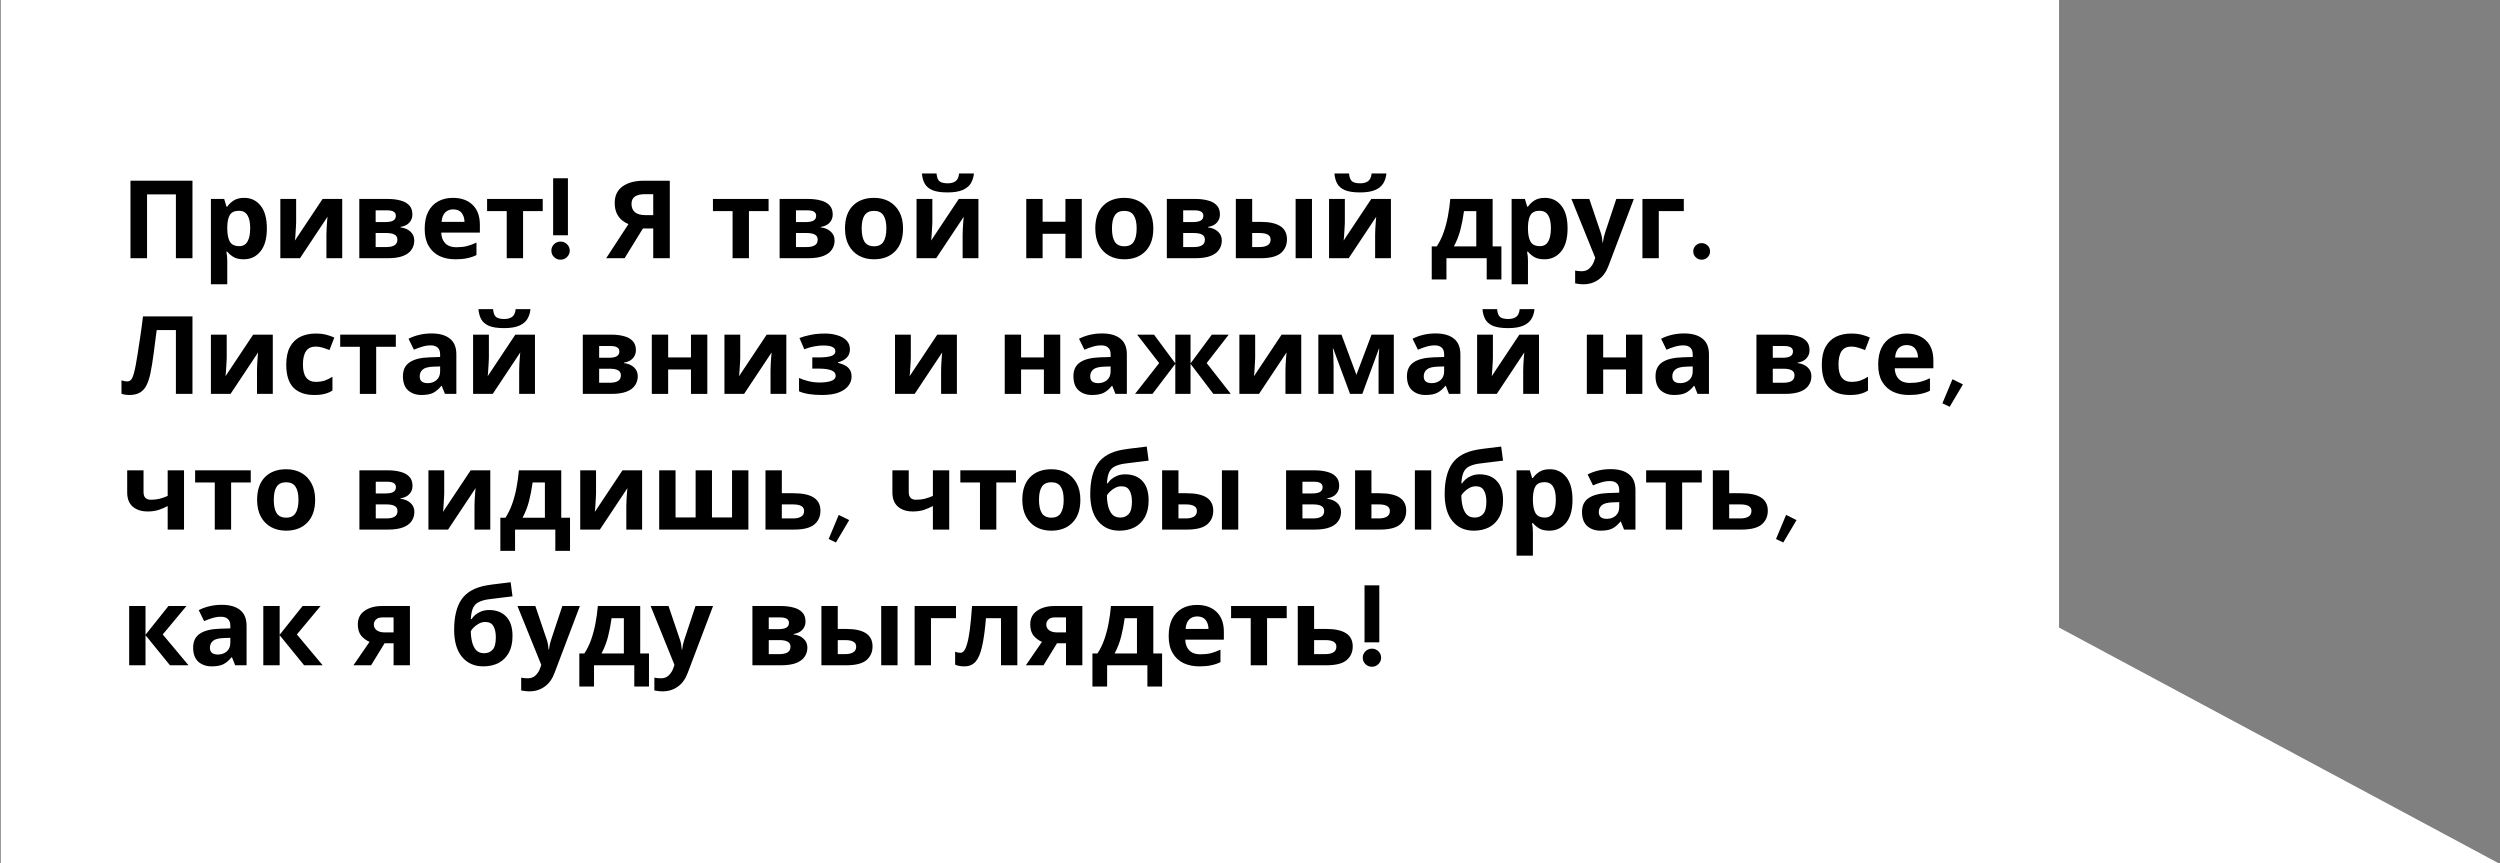 <svg width="391" height="135" viewBox="0 0 391 135" fill="none" xmlns="http://www.w3.org/2000/svg">
<rect x="0" y="0" width="391" height="135" fill="#808080" stroke="none"/>
<path fill-rule="evenodd" clip-rule="evenodd" d="M322.035 0H0.125V135H321.148H322.035H390.767L322.035 98.152V0Z" fill="white"/>
<path d="M20.407 40.385V28.262H30.102V40.385H27.511V30.402H22.998V40.385H20.407Z" fill="black"/>
<path d="M38.203 30.945C39.256 30.945 40.108 31.352 40.76 32.167C41.412 32.971 41.738 34.159 41.738 35.733C41.738 37.306 41.401 38.506 40.726 39.332C40.051 40.147 39.187 40.554 38.135 40.554C37.46 40.554 36.922 40.435 36.522 40.198C36.121 39.949 35.795 39.671 35.544 39.366H35.406C35.498 39.841 35.544 40.294 35.544 40.724V44.459H32.987V31.115H35.063L35.423 32.32H35.544C35.795 31.947 36.133 31.624 36.556 31.352C36.979 31.081 37.528 30.945 38.203 30.945ZM37.38 32.965C36.716 32.965 36.247 33.169 35.972 33.577C35.709 33.984 35.566 34.606 35.544 35.444V35.716C35.544 36.61 35.675 37.3 35.938 37.787C36.213 38.262 36.705 38.5 37.414 38.5C37.997 38.5 38.426 38.262 38.701 37.787C38.987 37.3 39.13 36.604 39.13 35.699C39.13 33.876 38.546 32.965 37.38 32.965Z" fill="black"/>
<path d="M46.316 34.782C46.316 34.974 46.305 35.212 46.282 35.495C46.27 35.778 46.253 36.066 46.23 36.361C46.219 36.655 46.202 36.915 46.179 37.142C46.156 37.368 46.139 37.527 46.127 37.617L50.452 31.115H53.523V40.385H51.052V36.683C51.052 36.378 51.064 36.044 51.087 35.682C51.109 35.308 51.132 34.963 51.155 34.646C51.19 34.318 51.212 34.069 51.224 33.899L46.917 40.385H43.845V31.115H46.316V34.782Z" fill="black"/>
<path d="M64.5 33.542C64.5 34.041 64.34 34.465 64.02 34.816C63.711 35.167 63.248 35.393 62.63 35.495V35.563C63.282 35.642 63.803 35.863 64.192 36.225C64.592 36.587 64.792 37.051 64.792 37.617C64.792 38.149 64.649 38.624 64.363 39.043C64.088 39.462 63.648 39.79 63.042 40.028C62.435 40.266 61.641 40.385 60.657 40.385H56.195V31.115H60.657C61.389 31.115 62.041 31.194 62.613 31.352C63.196 31.5 63.654 31.749 63.986 32.099C64.329 32.45 64.5 32.931 64.5 33.542ZM61.909 33.746C61.909 33.18 61.457 32.897 60.554 32.897H58.752V34.731H60.262C60.8 34.731 61.206 34.657 61.48 34.51C61.766 34.352 61.909 34.097 61.909 33.746ZM62.15 37.481C62.15 37.119 62.007 36.859 61.721 36.7C61.434 36.531 61.006 36.446 60.434 36.446H58.752V38.636H60.485C60.965 38.636 61.36 38.551 61.669 38.381C61.989 38.2 62.15 37.9 62.15 37.481Z" fill="black"/>
<path d="M70.848 30.945C72.14 30.945 73.164 31.313 73.919 32.048C74.674 32.773 75.052 33.809 75.052 35.155V36.378H69.012C69.034 37.091 69.246 37.651 69.647 38.059C70.058 38.466 70.624 38.67 71.345 38.67C71.951 38.67 72.501 38.613 72.993 38.5C73.484 38.376 73.993 38.189 74.52 37.94V39.892C74.062 40.118 73.576 40.283 73.061 40.385C72.558 40.498 71.946 40.554 71.225 40.554C70.287 40.554 69.458 40.385 68.737 40.045C68.016 39.694 67.45 39.168 67.038 38.466C66.626 37.764 66.421 36.881 66.421 35.818C66.421 34.731 66.604 33.831 66.97 33.118C67.347 32.394 67.868 31.85 68.531 31.488C69.195 31.126 69.967 30.945 70.848 30.945ZM70.865 32.745C70.373 32.745 69.961 32.903 69.629 33.22C69.309 33.537 69.12 34.029 69.063 34.697H72.649C72.638 34.131 72.489 33.667 72.203 33.305C71.917 32.931 71.471 32.745 70.865 32.745Z" fill="black"/>
<path d="M84.881 33.016H81.809V40.385H79.252V33.016H76.181V31.115H84.881V33.016Z" fill="black"/>
<path d="M86.511 27.883H88.823V36.795H86.511V27.883ZM87.667 37.782C88.064 37.782 88.402 37.92 88.681 38.196C88.966 38.472 89.108 38.807 89.108 39.199C89.108 39.586 88.966 39.92 88.681 40.202C88.402 40.478 88.064 40.617 87.667 40.617C87.27 40.617 86.933 40.478 86.653 40.202C86.374 39.926 86.234 39.591 86.234 39.199C86.234 38.807 86.374 38.472 86.653 38.196C86.933 37.92 87.27 37.782 87.667 37.782Z" fill="black"/>
<path d="M100.552 35.733L97.686 40.385H94.804L98.287 35.053C97.955 34.918 97.623 34.72 97.292 34.459C96.96 34.188 96.685 33.831 96.468 33.39C96.251 32.937 96.142 32.382 96.142 31.726C96.142 30.605 96.548 29.751 97.36 29.162C98.172 28.562 99.311 28.262 100.775 28.262H104.756V40.385H102.165V35.733H100.552ZM100.878 30.368C100.214 30.368 99.694 30.487 99.317 30.724C98.95 30.962 98.767 31.358 98.767 31.913C98.767 32.445 98.945 32.869 99.299 33.186C99.665 33.492 100.214 33.644 100.947 33.644H102.165V30.368H100.878Z" fill="black"/>
<path d="M120.205 33.016H117.133V40.385H114.576V33.016H111.505V31.115H120.205V33.016Z" fill="black"/>
<path d="M130.238 33.542C130.238 34.041 130.078 34.465 129.758 34.816C129.449 35.167 128.986 35.393 128.368 35.495V35.563C129.02 35.642 129.54 35.863 129.929 36.225C130.33 36.587 130.53 37.051 130.53 37.617C130.53 38.149 130.387 38.624 130.101 39.043C129.826 39.462 129.386 39.79 128.78 40.028C128.173 40.266 127.378 40.385 126.395 40.385H121.933V31.115H126.395C127.127 31.115 127.779 31.194 128.351 31.352C128.934 31.5 129.392 31.749 129.723 32.099C130.067 32.45 130.238 32.931 130.238 33.542ZM127.647 33.746C127.647 33.18 127.195 32.897 126.292 32.897H124.49V34.731H126C126.538 34.731 126.944 34.657 127.218 34.51C127.504 34.352 127.647 34.097 127.647 33.746ZM127.887 37.481C127.887 37.119 127.744 36.859 127.458 36.7C127.172 36.531 126.743 36.446 126.171 36.446H124.49V38.636H126.223C126.703 38.636 127.098 38.551 127.407 38.381C127.727 38.2 127.887 37.9 127.887 37.481Z" fill="black"/>
<path d="M141.236 35.733C141.236 37.272 140.824 38.46 140 39.298C139.188 40.136 138.078 40.554 136.671 40.554C135.802 40.554 135.024 40.367 134.338 39.994C133.663 39.62 133.131 39.077 132.742 38.364C132.353 37.64 132.158 36.763 132.158 35.733C132.158 34.193 132.565 33.011 133.377 32.184C134.189 31.358 135.304 30.945 136.723 30.945C137.604 30.945 138.381 31.132 139.056 31.505C139.731 31.879 140.263 32.422 140.652 33.135C141.041 33.837 141.236 34.703 141.236 35.733ZM134.767 35.733C134.767 36.649 134.915 37.346 135.213 37.821C135.522 38.285 136.019 38.517 136.706 38.517C137.381 38.517 137.867 38.285 138.164 37.821C138.473 37.346 138.627 36.649 138.627 35.733C138.627 34.816 138.473 34.131 138.164 33.678C137.867 33.214 137.375 32.982 136.688 32.982C136.014 32.982 135.522 33.214 135.213 33.678C134.915 34.131 134.767 34.816 134.767 35.733Z" fill="black"/>
<path d="M152.323 27.125C152.266 27.714 152.1 28.234 151.825 28.687C151.551 29.128 151.122 29.474 150.538 29.723C149.955 29.972 149.171 30.096 148.188 30.096C147.181 30.096 146.392 29.977 145.82 29.739C145.259 29.491 144.859 29.145 144.618 28.704C144.378 28.262 144.235 27.736 144.189 27.125H146.472C146.529 27.747 146.689 28.161 146.952 28.364C147.215 28.568 147.644 28.67 148.239 28.67C148.731 28.67 149.131 28.562 149.44 28.347C149.76 28.121 149.949 27.714 150.006 27.125H152.323ZM145.82 34.782C145.82 34.974 145.808 35.212 145.785 35.495C145.774 35.778 145.757 36.066 145.734 36.361C145.722 36.655 145.705 36.915 145.682 37.142C145.659 37.368 145.642 37.527 145.631 37.617L149.955 31.115H153.026V40.385H150.555V36.683C150.555 36.378 150.567 36.044 150.59 35.682C150.613 35.308 150.636 34.963 150.658 34.646C150.693 34.318 150.716 34.069 150.727 33.899L146.42 40.385H143.349V31.115H145.82V34.782Z" fill="black"/>
<path d="M163.065 31.115V34.68H166.634V31.115H169.19V40.385H166.634V36.565H163.065V40.385H160.508V31.115H163.065Z" fill="black"/>
<path d="M180.38 35.733C180.38 37.272 179.968 38.46 179.145 39.298C178.332 40.136 177.223 40.554 175.816 40.554C174.946 40.554 174.168 40.367 173.482 39.994C172.807 39.62 172.275 39.077 171.886 38.364C171.497 37.64 171.303 36.763 171.303 35.733C171.303 34.193 171.709 33.011 172.521 32.184C173.333 31.358 174.449 30.945 175.867 30.945C176.748 30.945 177.526 31.132 178.201 31.505C178.876 31.879 179.408 32.422 179.797 33.135C180.186 33.837 180.38 34.703 180.38 35.733ZM173.911 35.733C173.911 36.649 174.06 37.346 174.357 37.821C174.666 38.285 175.164 38.517 175.85 38.517C176.525 38.517 177.011 38.285 177.309 37.821C177.617 37.346 177.772 36.649 177.772 35.733C177.772 34.816 177.617 34.131 177.309 33.678C177.011 33.214 176.519 32.982 175.833 32.982C175.158 32.982 174.666 33.214 174.357 33.678C174.06 34.131 173.911 34.816 173.911 35.733Z" fill="black"/>
<path d="M190.798 33.542C190.798 34.041 190.638 34.465 190.318 34.816C190.009 35.167 189.545 35.393 188.928 35.495V35.563C189.58 35.642 190.1 35.863 190.489 36.225C190.89 36.587 191.09 37.051 191.09 37.617C191.09 38.149 190.947 38.624 190.661 39.043C190.386 39.462 189.946 39.79 189.34 40.028C188.733 40.266 187.938 40.385 186.954 40.385H182.493V31.115H186.954C187.687 31.115 188.339 31.194 188.911 31.352C189.494 31.5 189.952 31.749 190.283 32.099C190.627 32.45 190.798 32.931 190.798 33.542ZM188.207 33.746C188.207 33.18 187.755 32.897 186.851 32.897H185.05V34.731H186.56C187.097 34.731 187.504 34.657 187.778 34.51C188.064 34.352 188.207 34.097 188.207 33.746ZM188.447 37.481C188.447 37.119 188.304 36.859 188.018 36.7C187.732 36.531 187.303 36.446 186.731 36.446H185.05V38.636H186.783C187.263 38.636 187.658 38.551 187.967 38.381C188.287 38.2 188.447 37.9 188.447 37.481Z" fill="black"/>
<path d="M193.285 40.385V31.115H195.841V34.697H197.077C198.507 34.697 199.565 34.923 200.251 35.376C200.938 35.829 201.281 36.514 201.281 37.43C201.281 38.325 200.96 39.043 200.32 39.587C199.679 40.118 198.627 40.385 197.163 40.385H193.285ZM202.636 40.385V31.115H205.193V40.385H202.636ZM197.025 38.636C197.529 38.636 197.935 38.545 198.244 38.364C198.564 38.183 198.724 37.883 198.724 37.464C198.724 36.785 198.146 36.446 196.991 36.446H195.841V38.636H197.025Z" fill="black"/>
<path d="M216.837 27.125C216.78 27.714 216.614 28.234 216.34 28.687C216.065 29.128 215.636 29.474 215.053 29.723C214.47 29.972 213.686 30.096 212.702 30.096C211.695 30.096 210.906 29.977 210.334 29.739C209.774 29.491 209.373 29.145 209.133 28.704C208.893 28.262 208.75 27.736 208.704 27.125H210.986C211.043 27.747 211.204 28.161 211.467 28.364C211.73 28.568 212.159 28.67 212.754 28.67C213.245 28.67 213.646 28.562 213.955 28.347C214.275 28.121 214.464 27.714 214.521 27.125H216.837ZM210.334 34.782C210.334 34.974 210.323 35.212 210.3 35.495C210.288 35.778 210.271 36.066 210.248 36.361C210.237 36.655 210.22 36.915 210.197 37.142C210.174 37.368 210.157 37.527 210.145 37.617L214.47 31.115H217.541V40.385H215.07V36.683C215.07 36.378 215.082 36.044 215.104 35.682C215.127 35.308 215.15 34.963 215.173 34.646C215.207 34.318 215.23 34.069 215.242 33.899L210.935 40.385H207.863V31.115H210.334V34.782Z" fill="black"/>
<path d="M233.448 31.115V38.534H234.82V43.712H232.521V40.385H226.224V43.712H223.924V38.534H224.714C225.125 37.911 225.474 37.204 225.76 36.412C226.046 35.608 226.275 34.754 226.447 33.848C226.618 32.943 226.744 32.032 226.824 31.115H233.448ZM228.969 33.016C228.832 34.046 228.643 35.025 228.403 35.953C228.163 36.87 227.825 37.73 227.39 38.534H230.891V33.016H228.969Z" fill="black"/>
<path d="M241.634 30.945C242.686 30.945 243.538 31.352 244.19 32.167C244.842 32.971 245.168 34.159 245.168 35.733C245.168 37.306 244.831 38.506 244.156 39.332C243.481 40.147 242.617 40.554 241.565 40.554C240.89 40.554 240.352 40.435 239.952 40.198C239.552 39.949 239.226 39.671 238.974 39.366H238.837C238.928 39.841 238.974 40.294 238.974 40.724V44.459H236.417V31.115H238.493L238.854 32.32H238.974C239.226 31.947 239.563 31.624 239.986 31.352C240.41 31.081 240.959 30.945 241.634 30.945ZM240.81 32.965C240.146 32.965 239.677 33.169 239.403 33.577C239.14 33.984 238.997 34.606 238.974 35.444V35.716C238.974 36.61 239.105 37.3 239.369 37.787C239.643 38.262 240.135 38.5 240.844 38.5C241.428 38.5 241.857 38.262 242.131 37.787C242.417 37.3 242.56 36.604 242.56 35.699C242.56 33.876 241.977 32.965 240.81 32.965Z" fill="black"/>
<path d="M245.77 31.115H248.567L250.334 36.327C250.426 36.576 250.494 36.836 250.54 37.108C250.586 37.368 250.62 37.645 250.643 37.94H250.694C250.729 37.645 250.775 37.368 250.832 37.108C250.9 36.836 250.975 36.576 251.055 36.327L252.788 31.115H255.533L251.57 41.573C251.215 42.535 250.694 43.254 250.008 43.729C249.333 44.216 248.55 44.459 247.657 44.459C247.371 44.459 247.12 44.442 246.902 44.408C246.696 44.386 246.513 44.357 246.353 44.323V42.32C246.479 42.343 246.628 42.365 246.799 42.388C246.982 42.41 247.171 42.422 247.366 42.422C247.903 42.422 248.326 42.258 248.635 41.929C248.956 41.612 249.19 41.228 249.339 40.775L249.493 40.317L245.77 31.115Z" fill="black"/>
<path d="M263.347 31.115V33.016H259.434V40.385H256.878V31.115H263.347Z" fill="black"/>
<path d="M266.138 38.022C266.501 38.022 266.811 38.149 267.068 38.403C267.325 38.652 267.453 38.956 267.453 39.315C267.453 39.674 267.325 39.981 267.068 40.235C266.811 40.489 266.501 40.617 266.138 40.617C265.775 40.617 265.465 40.489 265.208 40.235C264.951 39.981 264.823 39.674 264.823 39.315C264.823 38.956 264.951 38.652 265.208 38.403C265.465 38.149 265.775 38.022 266.138 38.022Z" fill="black"/>
<path d="M30.102 61.606H27.511V51.624H24.508C24.439 52.144 24.365 52.71 24.285 53.321C24.216 53.933 24.136 54.555 24.045 55.189C23.965 55.811 23.879 56.406 23.787 56.972C23.696 57.526 23.604 58.019 23.513 58.449C23.364 59.15 23.164 59.75 22.912 60.248C22.672 60.746 22.335 61.125 21.9 61.386C21.477 61.646 20.922 61.776 20.235 61.776C19.789 61.776 19.378 61.714 19 61.59V59.484C19.149 59.529 19.292 59.569 19.429 59.603C19.578 59.637 19.738 59.654 19.909 59.654C20.241 59.654 20.493 59.484 20.664 59.145C20.848 58.794 21.03 58.143 21.213 57.192C21.282 56.83 21.379 56.264 21.505 55.495C21.631 54.725 21.768 53.825 21.917 52.795C22.077 51.754 22.226 50.65 22.363 49.484H30.102V61.606Z" fill="black"/>
<path d="M35.458 56.004C35.458 56.196 35.446 56.434 35.423 56.717C35.412 57 35.395 57.288 35.372 57.583C35.361 57.877 35.343 58.137 35.32 58.364C35.297 58.59 35.28 58.749 35.269 58.839L39.593 52.337H42.665V61.606H40.194V57.905C40.194 57.6 40.205 57.266 40.228 56.904C40.251 56.53 40.274 56.185 40.297 55.868C40.331 55.54 40.354 55.291 40.365 55.121L36.058 61.606H32.987V52.337H35.458V56.004Z" fill="black"/>
<path d="M49.146 61.776C47.75 61.776 46.669 61.397 45.903 60.639C45.148 59.869 44.77 58.664 44.77 57.023C44.77 55.891 44.965 54.968 45.354 54.255C45.743 53.542 46.281 53.016 46.967 52.676C47.665 52.337 48.465 52.167 49.369 52.167C50.01 52.167 50.565 52.229 51.034 52.354C51.514 52.478 51.932 52.625 52.286 52.795L51.531 54.748C51.131 54.589 50.753 54.459 50.399 54.357C50.056 54.255 49.712 54.204 49.369 54.204C48.042 54.204 47.379 55.138 47.379 57.005C47.379 57.934 47.55 58.618 47.893 59.06C48.248 59.501 48.74 59.722 49.369 59.722C49.907 59.722 50.382 59.654 50.793 59.518C51.205 59.371 51.605 59.173 51.995 58.924V61.08C51.605 61.329 51.194 61.505 50.759 61.606C50.336 61.72 49.798 61.776 49.146 61.776Z" fill="black"/>
<path d="M61.907 54.238H58.835V61.606H56.279V54.238H53.207V52.337H61.907V54.238Z" fill="black"/>
<path d="M67.479 52.15C68.737 52.15 69.698 52.422 70.362 52.965C71.037 53.497 71.374 54.317 71.374 55.427V61.606H69.59L69.092 60.35H69.023C68.623 60.848 68.2 61.21 67.754 61.437C67.308 61.663 66.695 61.776 65.918 61.776C65.082 61.776 64.39 61.538 63.841 61.063C63.292 60.577 63.018 59.835 63.018 58.839C63.018 57.854 63.367 57.13 64.064 56.666C64.762 56.191 65.809 55.93 67.204 55.885L68.835 55.834V55.427C68.835 54.94 68.703 54.583 68.44 54.357C68.188 54.131 67.834 54.017 67.376 54.017C66.918 54.017 66.472 54.085 66.038 54.221C65.603 54.346 65.168 54.504 64.734 54.697L63.893 52.982C64.396 52.721 64.951 52.518 65.557 52.371C66.175 52.224 66.816 52.15 67.479 52.15ZM67.839 57.345C67.016 57.368 66.444 57.515 66.124 57.786C65.803 58.058 65.643 58.415 65.643 58.856C65.643 59.241 65.757 59.518 65.986 59.688C66.215 59.846 66.512 59.926 66.879 59.926C67.428 59.926 67.891 59.767 68.268 59.45C68.646 59.122 68.835 58.664 68.835 58.075V57.311L67.839 57.345Z" fill="black"/>
<path d="M82.966 48.347C82.908 48.935 82.742 49.456 82.468 49.909C82.193 50.35 81.764 50.696 81.181 50.944C80.597 51.194 79.814 51.318 78.83 51.318C77.823 51.318 77.034 51.199 76.462 50.962C75.902 50.712 75.501 50.367 75.261 49.926C75.021 49.484 74.878 48.958 74.832 48.347H77.114C77.171 48.969 77.332 49.383 77.595 49.586C77.858 49.79 78.287 49.892 78.882 49.892C79.374 49.892 79.774 49.784 80.083 49.569C80.403 49.343 80.592 48.935 80.649 48.347H82.966ZM76.462 56.004C76.462 56.196 76.451 56.434 76.428 56.717C76.416 57 76.399 57.288 76.376 57.583C76.365 57.877 76.348 58.137 76.325 58.364C76.302 58.59 76.285 58.749 76.273 58.839L80.597 52.337H83.669V61.606H81.198V57.905C81.198 57.6 81.21 57.266 81.232 56.904C81.255 56.53 81.278 56.185 81.301 55.868C81.335 55.54 81.358 55.291 81.37 55.121L77.063 61.606H73.991V52.337H76.462V56.004Z" fill="black"/>
<path d="M99.456 54.764C99.456 55.263 99.295 55.687 98.975 56.038C98.666 56.389 98.203 56.615 97.585 56.717V56.785C98.237 56.864 98.758 57.085 99.147 57.447C99.547 57.809 99.747 58.273 99.747 58.839C99.747 59.371 99.604 59.846 99.318 60.265C99.044 60.684 98.603 61.012 97.997 61.25C97.391 61.488 96.596 61.606 95.612 61.606H91.15V52.337H95.612C96.344 52.337 96.996 52.416 97.568 52.574C98.151 52.721 98.609 52.971 98.941 53.321C99.284 53.672 99.456 54.153 99.456 54.764ZM96.865 54.968C96.865 54.402 96.413 54.119 95.509 54.119H93.707V55.953H95.217C95.755 55.953 96.161 55.879 96.436 55.732C96.722 55.574 96.865 55.319 96.865 54.968ZM97.105 58.703C97.105 58.341 96.962 58.081 96.676 57.922C96.39 57.752 95.961 57.668 95.389 57.668H93.707V59.858H95.44C95.921 59.858 96.315 59.773 96.624 59.603C96.945 59.422 97.105 59.122 97.105 58.703Z" fill="black"/>
<path d="M104.499 52.337V55.902H108.068V52.337H110.625V61.606H108.068V57.786H104.499V61.606H101.942V52.337H104.499Z" fill="black"/>
<path d="M115.774 56.004C115.774 56.196 115.763 56.434 115.74 56.717C115.728 57 115.711 57.288 115.688 57.583C115.677 57.877 115.66 58.137 115.637 58.364C115.614 58.59 115.597 58.749 115.585 58.839L119.91 52.337H122.981V61.606H120.51V57.905C120.51 57.6 120.522 57.266 120.544 56.904C120.567 56.53 120.59 56.185 120.613 55.868C120.647 55.54 120.67 55.291 120.682 55.121L116.375 61.606H113.303V52.337H115.774V56.004Z" fill="black"/>
<path d="M129.068 52.167C129.743 52.167 130.372 52.258 130.955 52.439C131.55 52.608 132.025 52.874 132.38 53.236C132.746 53.599 132.929 54.063 132.929 54.629C132.929 55.183 132.757 55.625 132.414 55.953C132.082 56.281 131.63 56.519 131.058 56.666V56.751C131.459 56.841 131.819 56.972 132.139 57.141C132.46 57.3 132.711 57.52 132.894 57.803C133.089 58.075 133.186 58.443 133.186 58.907C133.186 59.416 133.02 59.892 132.688 60.333C132.368 60.763 131.865 61.114 131.178 61.386C130.504 61.646 129.634 61.776 128.57 61.776C127.014 61.776 125.813 61.584 124.967 61.199V59.111C125.356 59.292 125.83 59.456 126.391 59.603C126.963 59.75 127.569 59.824 128.21 59.824C128.908 59.824 129.497 59.745 129.977 59.586C130.458 59.428 130.698 59.15 130.698 58.754C130.698 58.019 129.811 57.651 128.038 57.651H127.043V55.902H127.987C128.833 55.902 129.485 55.834 129.943 55.698C130.412 55.562 130.647 55.308 130.647 54.934C130.647 54.64 130.498 54.419 130.2 54.272C129.903 54.114 129.417 54.035 128.742 54.035C128.296 54.035 127.81 54.085 127.283 54.187C126.757 54.289 126.259 54.436 125.79 54.629L125.035 52.863C125.573 52.659 126.162 52.495 126.803 52.371C127.443 52.235 128.198 52.167 129.068 52.167Z" fill="black"/>
<path d="M142.451 56.004C142.451 56.196 142.44 56.434 142.417 56.717C142.406 57 142.388 57.288 142.366 57.583C142.354 57.877 142.337 58.137 142.314 58.364C142.291 58.59 142.274 58.749 142.263 58.839L146.587 52.337H149.658V61.606H147.187V57.905C147.187 57.6 147.199 57.266 147.222 56.904C147.245 56.53 147.267 56.185 147.29 55.868C147.325 55.54 147.347 55.291 147.359 55.121L143.052 61.606H139.98V52.337H142.451V56.004Z" fill="black"/>
<path d="M159.696 52.337V55.902H163.265V52.337H165.822V61.606H163.265V57.786H159.696V61.606H157.14V52.337H159.696Z" fill="black"/>
<path d="M172.345 52.15C173.603 52.15 174.564 52.422 175.227 52.965C175.902 53.497 176.24 54.317 176.24 55.427V61.606H174.455L173.958 60.35H173.889C173.489 60.848 173.065 61.21 172.619 61.437C172.173 61.663 171.561 61.776 170.783 61.776C169.948 61.776 169.256 61.538 168.707 61.063C168.158 60.577 167.883 59.835 167.883 58.839C167.883 57.854 168.232 57.13 168.93 56.666C169.628 56.191 170.674 55.93 172.07 55.885L173.7 55.834V55.427C173.7 54.94 173.569 54.583 173.306 54.357C173.054 54.131 172.699 54.017 172.242 54.017C171.784 54.017 171.338 54.085 170.903 54.221C170.469 54.346 170.034 54.504 169.599 54.697L168.758 52.982C169.262 52.721 169.816 52.518 170.423 52.371C171.04 52.224 171.681 52.15 172.345 52.15ZM172.705 57.345C171.881 57.368 171.309 57.515 170.989 57.786C170.669 58.058 170.509 58.415 170.509 58.856C170.509 59.241 170.623 59.518 170.852 59.688C171.081 59.846 171.378 59.926 171.744 59.926C172.293 59.926 172.756 59.767 173.134 59.45C173.511 59.122 173.7 58.664 173.7 58.075V57.311L172.705 57.345Z" fill="black"/>
<path d="M192.172 52.337L188.723 56.785L192.498 61.606H189.77L186.201 56.904V61.606H183.816V56.904L180.247 61.606H177.518L181.293 56.785L177.844 52.337H180.487L183.816 56.836V52.337H186.201V56.836L189.53 52.337H192.172Z" fill="black"/>
<path d="M196.308 56.004C196.308 56.196 196.297 56.434 196.274 56.717C196.263 57 196.246 57.288 196.223 57.583C196.211 57.877 196.194 58.137 196.171 58.364C196.148 58.59 196.131 58.749 196.12 58.839L200.444 52.337H203.515V61.606H201.044V57.905C201.044 57.6 201.056 57.266 201.079 56.904C201.102 56.53 201.125 56.185 201.147 55.868C201.182 55.54 201.205 55.291 201.216 55.121L196.909 61.606H193.838V52.337H196.308V56.004Z" fill="black"/>
<path d="M217.993 52.337V61.606H215.608V57.056C215.608 56.604 215.614 56.162 215.625 55.732C215.648 55.302 215.677 54.906 215.711 54.544H215.659L213.068 61.606H211.147L208.521 54.527H208.453C208.498 54.9 208.527 55.302 208.538 55.732C208.561 56.151 208.573 56.615 208.573 57.124V61.606H206.187V52.337H209.808L212.142 58.618L214.51 52.337H217.993Z" fill="black"/>
<path d="M224.509 52.15C225.768 52.15 226.729 52.422 227.392 52.965C228.067 53.497 228.404 54.317 228.404 55.427V61.606H226.62L226.122 60.35H226.054C225.653 60.848 225.23 61.21 224.784 61.437C224.338 61.663 223.726 61.776 222.948 61.776C222.113 61.776 221.421 61.538 220.871 61.063C220.322 60.577 220.048 59.835 220.048 58.839C220.048 57.854 220.397 57.13 221.095 56.666C221.792 56.191 222.839 55.93 224.235 55.885L225.865 55.834V55.427C225.865 54.94 225.733 54.583 225.47 54.357C225.218 54.131 224.864 54.017 224.406 54.017C223.949 54.017 223.503 54.085 223.068 54.221C222.633 54.346 222.198 54.504 221.764 54.697L220.923 52.982C221.426 52.721 221.981 52.518 222.587 52.371C223.205 52.224 223.846 52.15 224.509 52.15ZM224.87 57.345C224.046 57.368 223.474 57.515 223.154 57.786C222.833 58.058 222.673 58.415 222.673 58.856C222.673 59.241 222.788 59.518 223.016 59.688C223.245 59.846 223.543 59.926 223.909 59.926C224.458 59.926 224.921 59.767 225.299 59.45C225.676 59.122 225.865 58.664 225.865 58.075V57.311L224.87 57.345Z" fill="black"/>
<path d="M239.996 48.347C239.938 48.935 239.773 49.456 239.498 49.909C239.224 50.35 238.795 50.696 238.211 50.944C237.628 51.194 236.844 51.318 235.86 51.318C234.854 51.318 234.064 51.199 233.492 50.962C232.932 50.712 232.531 50.367 232.291 49.926C232.051 49.484 231.908 48.958 231.862 48.347H234.144C234.202 48.969 234.362 49.383 234.625 49.586C234.888 49.79 235.317 49.892 235.912 49.892C236.404 49.892 236.804 49.784 237.113 49.569C237.433 49.343 237.622 48.935 237.679 48.347H239.996ZM233.492 56.004C233.492 56.196 233.481 56.434 233.458 56.717C233.447 57 233.429 57.288 233.407 57.583C233.395 57.877 233.378 58.137 233.355 58.364C233.332 58.59 233.315 58.749 233.304 58.839L237.628 52.337H240.699V61.606H238.228V57.905C238.228 57.6 238.24 57.266 238.263 56.904C238.285 56.53 238.308 56.185 238.331 55.868C238.366 55.54 238.388 55.291 238.4 55.121L234.093 61.606H231.021V52.337H233.492V56.004Z" fill="black"/>
<path d="M250.737 52.337V55.902H254.306V52.337H256.863V61.606H254.306V57.786H250.737V61.606H248.181V52.337H250.737Z" fill="black"/>
<path d="M263.386 52.15C264.644 52.15 265.605 52.422 266.268 52.965C266.943 53.497 267.281 54.317 267.281 55.427V61.606H265.496L264.999 60.35H264.93C264.53 60.848 264.106 61.21 263.66 61.437C263.214 61.663 262.602 61.776 261.824 61.776C260.989 61.776 260.297 61.538 259.748 61.063C259.199 60.577 258.924 59.835 258.924 58.839C258.924 57.854 259.273 57.13 259.971 56.666C260.669 56.191 261.715 55.93 263.111 55.885L264.741 55.834V55.427C264.741 54.94 264.61 54.583 264.346 54.357C264.095 54.131 263.74 54.017 263.283 54.017C262.825 54.017 262.379 54.085 261.944 54.221C261.51 54.346 261.075 54.504 260.64 54.697L259.799 52.982C260.303 52.721 260.857 52.518 261.464 52.371C262.081 52.224 262.722 52.15 263.386 52.15ZM263.746 57.345C262.922 57.368 262.35 57.515 262.03 57.786C261.71 58.058 261.55 58.415 261.55 58.856C261.55 59.241 261.664 59.518 261.893 59.688C262.122 59.846 262.419 59.926 262.785 59.926C263.334 59.926 263.797 59.767 264.175 59.45C264.552 59.122 264.741 58.664 264.741 58.075V57.311L263.746 57.345Z" fill="black"/>
<path d="M283.012 54.764C283.012 55.263 282.852 55.687 282.532 56.038C282.223 56.389 281.759 56.615 281.142 56.717V56.785C281.794 56.864 282.314 57.085 282.703 57.447C283.104 57.809 283.304 58.273 283.304 58.839C283.304 59.371 283.161 59.846 282.875 60.265C282.6 60.684 282.16 61.012 281.554 61.25C280.947 61.488 280.152 61.606 279.168 61.606H274.707V52.337H279.168C279.901 52.337 280.553 52.416 281.125 52.574C281.708 52.721 282.166 52.971 282.497 53.321C282.84 53.672 283.012 54.153 283.012 54.764ZM280.421 54.968C280.421 54.402 279.969 54.119 279.065 54.119H277.264V55.953H278.774C279.311 55.953 279.718 55.879 279.992 55.732C280.278 55.574 280.421 55.319 280.421 54.968ZM280.661 58.703C280.661 58.341 280.518 58.081 280.232 57.922C279.946 57.752 279.517 57.668 278.945 57.668H277.264V59.858H278.997C279.477 59.858 279.872 59.773 280.181 59.603C280.501 59.422 280.661 59.122 280.661 58.703Z" fill="black"/>
<path d="M289.308 61.776C287.912 61.776 286.831 61.397 286.065 60.639C285.31 59.869 284.932 58.664 284.932 57.023C284.932 55.891 285.127 54.968 285.516 54.255C285.905 53.542 286.442 53.016 287.129 52.676C287.826 52.337 288.627 52.167 289.531 52.167C290.172 52.167 290.726 52.229 291.195 52.354C291.676 52.478 292.093 52.625 292.448 52.795L291.693 54.748C291.293 54.589 290.915 54.459 290.561 54.357C290.217 54.255 289.874 54.204 289.531 54.204C288.204 54.204 287.541 55.138 287.541 57.005C287.541 57.934 287.712 58.618 288.055 59.06C288.41 59.501 288.902 59.722 289.531 59.722C290.069 59.722 290.543 59.654 290.955 59.518C291.367 59.371 291.767 59.173 292.156 58.924V61.08C291.767 61.329 291.356 61.505 290.921 61.606C290.498 61.72 289.96 61.776 289.308 61.776Z" fill="black"/>
<path d="M298.174 52.167C299.466 52.167 300.49 52.535 301.245 53.27C302 53.995 302.378 55.031 302.378 56.377V57.6H296.338C296.36 58.313 296.572 58.873 296.972 59.281C297.384 59.688 297.951 59.892 298.671 59.892C299.278 59.892 299.827 59.835 300.318 59.722C300.81 59.597 301.319 59.411 301.846 59.162V61.114C301.388 61.34 300.902 61.505 300.387 61.606C299.884 61.72 299.272 61.776 298.551 61.776C297.613 61.776 296.784 61.606 296.063 61.267C295.342 60.916 294.776 60.39 294.364 59.688C293.952 58.986 293.747 58.103 293.747 57.039C293.747 55.953 293.93 55.053 294.296 54.34C294.673 53.616 295.194 53.072 295.857 52.71C296.521 52.348 297.293 52.167 298.174 52.167ZM298.191 53.967C297.699 53.967 297.287 54.125 296.955 54.442C296.635 54.759 296.446 55.251 296.389 55.919H299.975C299.964 55.353 299.815 54.889 299.529 54.527C299.243 54.153 298.797 53.967 298.191 53.967Z" fill="black"/>
<path d="M305.366 59.31L307 60.123L304.931 63.621L303.791 63.082L305.366 59.31Z" fill="black"/>
<path d="M22.449 76.954C22.449 77.758 22.826 78.16 23.581 78.16C24.073 78.16 24.531 78.109 24.954 78.007C25.378 77.894 25.801 77.746 26.224 77.565V73.559H28.781V82.828H26.224V79.144C25.824 79.359 25.366 79.557 24.851 79.739C24.337 79.908 23.753 79.993 23.101 79.993C22.129 79.993 21.351 79.744 20.767 79.246C20.184 78.748 19.892 78.001 19.892 77.005V73.559H22.449V76.954Z" fill="black"/>
<path d="M39.218 75.46H36.146V82.828H33.59V75.46H30.518V73.559H39.218V75.46Z" fill="black"/>
<path d="M49.29 78.177C49.29 79.716 48.878 80.904 48.054 81.742C47.242 82.579 46.133 82.998 44.725 82.998C43.856 82.998 43.078 82.811 42.392 82.438C41.717 82.064 41.185 81.521 40.796 80.808C40.407 80.084 40.212 79.207 40.212 78.177C40.212 76.637 40.619 75.454 41.431 74.628C42.243 73.802 43.358 73.389 44.777 73.389C45.658 73.389 46.436 73.576 47.111 73.949C47.785 74.323 48.317 74.866 48.706 75.579C49.095 76.281 49.29 77.147 49.29 78.177ZM42.821 78.177C42.821 79.093 42.969 79.789 43.267 80.265C43.576 80.729 44.073 80.961 44.76 80.961C45.435 80.961 45.921 80.729 46.218 80.265C46.527 79.789 46.682 79.093 46.682 78.177C46.682 77.26 46.527 76.575 46.218 76.122C45.921 75.658 45.429 75.426 44.743 75.426C44.068 75.426 43.576 75.658 43.267 76.122C42.969 76.575 42.821 77.26 42.821 78.177Z" fill="black"/>
<path d="M64.517 75.986C64.517 76.484 64.357 76.909 64.037 77.26C63.728 77.611 63.264 77.837 62.647 77.939V78.007C63.299 78.086 63.819 78.307 64.208 78.669C64.609 79.031 64.809 79.495 64.809 80.061C64.809 80.593 64.666 81.068 64.38 81.487C64.105 81.906 63.665 82.234 63.059 82.472C62.452 82.71 61.657 82.828 60.673 82.828H56.212V73.559H60.673C61.406 73.559 62.058 73.638 62.63 73.796C63.213 73.944 63.671 74.192 64.002 74.543C64.346 74.894 64.517 75.375 64.517 75.986ZM61.926 76.19C61.926 75.624 61.474 75.341 60.571 75.341H58.769V77.175H60.279C60.816 77.175 61.222 77.101 61.497 76.954C61.783 76.796 61.926 76.541 61.926 76.19ZM62.166 79.925C62.166 79.563 62.023 79.303 61.737 79.144C61.451 78.975 61.022 78.89 60.45 78.89H58.769V81.08H60.502C60.982 81.08 61.377 80.995 61.686 80.825C62.006 80.644 62.166 80.344 62.166 79.925Z" fill="black"/>
<path d="M69.475 77.226C69.475 77.418 69.463 77.656 69.44 77.939C69.429 78.222 69.412 78.51 69.389 78.805C69.377 79.099 69.36 79.359 69.337 79.586C69.314 79.812 69.297 79.971 69.286 80.061L73.61 73.559H76.681V82.828H74.21V79.127C74.21 78.822 74.222 78.488 74.245 78.126C74.268 77.752 74.29 77.407 74.313 77.09C74.348 76.762 74.371 76.513 74.382 76.343L70.075 82.828H67.004V73.559H69.475V77.226Z" fill="black"/>
<path d="M87.779 73.559V80.978H89.151V86.156H86.852V82.828H80.555V86.156H78.255V80.978H79.045C79.456 80.355 79.805 79.648 80.091 78.856C80.377 78.052 80.606 77.198 80.778 76.292C80.949 75.387 81.075 74.475 81.155 73.559H87.779ZM83.3 75.46C83.163 76.49 82.974 77.469 82.734 78.397C82.494 79.314 82.156 80.174 81.722 80.978H85.222V75.46H83.3Z" fill="black"/>
<path d="M93.219 77.226C93.219 77.418 93.208 77.656 93.185 77.939C93.173 78.222 93.156 78.51 93.133 78.805C93.122 79.099 93.105 79.359 93.082 79.586C93.059 79.812 93.042 79.971 93.031 80.061L97.355 73.559H100.426V82.828H97.955V79.127C97.955 78.822 97.967 78.488 97.99 78.126C98.012 77.752 98.035 77.407 98.058 77.09C98.092 76.762 98.115 76.513 98.127 76.343L93.82 82.828H90.748V73.559H93.219V77.226Z" fill="black"/>
<path d="M117.049 73.559V82.828H103.098V73.559H105.655V80.927H108.795V73.559H111.352V80.927H114.492V73.559H117.049Z" fill="black"/>
<path d="M124.08 77.141C125.521 77.141 126.585 77.367 127.271 77.82C127.969 78.273 128.318 78.957 128.318 79.874C128.318 80.769 127.998 81.487 127.357 82.031C126.716 82.562 125.658 82.828 124.183 82.828H119.721V73.559H122.278V77.141H124.08ZM125.761 79.908C125.761 79.229 125.184 78.89 124.028 78.89H122.278V81.08H124.062C124.566 81.08 124.972 80.989 125.281 80.808C125.601 80.627 125.761 80.327 125.761 79.908Z" fill="black"/>
<path d="M131.177 80.532L132.811 81.344L130.741 84.843L129.602 84.304L131.177 80.532Z" fill="black"/>
<path d="M142.128 76.954C142.128 77.758 142.505 78.16 143.26 78.16C143.752 78.16 144.21 78.109 144.633 78.007C145.056 77.894 145.48 77.746 145.903 77.565V73.559H148.46V82.828H145.903V79.144C145.502 79.359 145.045 79.557 144.53 79.739C144.015 79.908 143.432 79.993 142.78 79.993C141.807 79.993 141.03 79.744 140.446 79.246C139.863 78.748 139.571 78.001 139.571 77.005V73.559H142.128V76.954Z" fill="black"/>
<path d="M158.897 75.46H155.825V82.828H153.268V75.46H150.197V73.559H158.897V75.46Z" fill="black"/>
<path d="M168.969 78.177C168.969 79.716 168.557 80.904 167.733 81.742C166.921 82.579 165.811 82.998 164.404 82.998C163.535 82.998 162.757 82.811 162.071 82.438C161.396 82.064 160.864 81.521 160.475 80.808C160.086 80.084 159.891 79.207 159.891 78.177C159.891 76.637 160.297 75.454 161.11 74.628C161.922 73.802 163.037 73.389 164.456 73.389C165.336 73.389 166.114 73.576 166.789 73.949C167.464 74.323 167.996 74.866 168.385 75.579C168.774 76.281 168.969 77.147 168.969 78.177ZM162.499 78.177C162.499 79.093 162.648 79.789 162.946 80.265C163.254 80.729 163.752 80.961 164.438 80.961C165.113 80.961 165.6 80.729 165.897 80.265C166.206 79.789 166.36 79.093 166.36 78.177C166.36 77.26 166.206 76.575 165.897 76.122C165.6 75.658 165.108 75.426 164.421 75.426C163.746 75.426 163.254 75.658 162.946 76.122C162.648 76.575 162.499 77.26 162.499 78.177Z" fill="black"/>
<path d="M170.515 77.277C170.515 75.228 170.904 73.638 171.682 72.506C172.471 71.374 173.77 70.65 175.577 70.333C176.184 70.231 176.796 70.146 177.413 70.078C178.042 69.999 178.689 69.92 179.352 69.841L179.644 72.048C179.255 72.093 178.826 72.144 178.357 72.201C177.899 72.257 177.442 72.314 176.984 72.37C176.538 72.415 176.138 72.466 175.783 72.523C175.211 72.614 174.736 72.755 174.359 72.948C173.981 73.129 173.69 73.423 173.484 73.83C173.289 74.238 173.169 74.826 173.123 75.596H173.244C173.381 75.381 173.57 75.166 173.81 74.951C174.061 74.736 174.37 74.555 174.736 74.407C175.102 74.26 175.52 74.187 175.989 74.187C177.11 74.187 177.997 74.526 178.649 75.206C179.312 75.885 179.644 76.898 179.644 78.245C179.644 79.297 179.449 80.174 179.061 80.876C178.672 81.578 178.134 82.11 177.448 82.472C176.761 82.823 175.966 82.998 175.062 82.998C173.678 82.998 172.574 82.506 171.751 81.521C170.927 80.536 170.515 79.122 170.515 77.277ZM175.217 80.944C175.755 80.944 176.189 80.763 176.521 80.401C176.864 80.038 177.036 79.393 177.036 78.465C177.036 77.73 176.91 77.147 176.658 76.716C176.418 76.275 175.995 76.054 175.388 76.054C175.022 76.054 174.679 76.145 174.359 76.326C174.05 76.496 173.787 76.694 173.57 76.92C173.352 77.135 173.204 77.322 173.123 77.481C173.123 78.058 173.186 78.612 173.312 79.144C173.438 79.676 173.65 80.112 173.947 80.452C174.256 80.78 174.679 80.944 175.217 80.944Z" fill="black"/>
<path d="M181.756 82.828V73.559H184.312V77.141H185.548C186.978 77.141 188.036 77.367 188.722 77.82C189.409 78.273 189.752 78.957 189.752 79.874C189.752 80.769 189.432 81.487 188.791 82.031C188.15 82.562 187.098 82.828 185.634 82.828H181.756ZM191.108 82.828V73.559H193.664V82.828H191.108ZM185.496 81.08C186 81.08 186.406 80.989 186.715 80.808C187.035 80.627 187.195 80.327 187.195 79.908C187.195 79.229 186.618 78.89 185.462 78.89H184.312V81.08H185.496Z" fill="black"/>
<path d="M209.449 75.986C209.449 76.484 209.289 76.909 208.968 77.26C208.659 77.611 208.196 77.837 207.578 77.939V78.007C208.23 78.086 208.751 78.307 209.14 78.669C209.54 79.031 209.74 79.495 209.74 80.061C209.74 80.593 209.597 81.068 209.311 81.487C209.037 81.906 208.596 82.234 207.99 82.472C207.384 82.71 206.589 82.828 205.605 82.828H201.144V73.559H205.605C206.337 73.559 206.989 73.638 207.561 73.796C208.145 73.944 208.602 74.192 208.934 74.543C209.277 74.894 209.449 75.375 209.449 75.986ZM206.858 76.19C206.858 75.624 206.406 75.341 205.502 75.341H203.7V77.175H205.21C205.748 77.175 206.154 77.101 206.429 76.954C206.715 76.796 206.858 76.541 206.858 76.19ZM207.098 79.925C207.098 79.563 206.955 79.303 206.669 79.144C206.383 78.975 205.954 78.89 205.382 78.89H203.7V81.08H205.433C205.914 81.08 206.309 80.995 206.617 80.825C206.938 80.644 207.098 80.344 207.098 79.925Z" fill="black"/>
<path d="M211.935 82.828V73.559H214.492V77.141H215.727C217.157 77.141 218.215 77.367 218.902 77.82C219.588 78.273 219.931 78.957 219.931 79.874C219.931 80.769 219.611 81.487 218.97 82.031C218.33 82.562 217.277 82.828 215.813 82.828H211.935ZM221.287 82.828V73.559H223.844V82.828H221.287ZM215.676 81.08C216.179 81.08 216.585 80.989 216.894 80.808C217.214 80.627 217.375 80.327 217.375 79.908C217.375 79.229 216.797 78.89 215.642 78.89H214.492V81.08H215.676Z" fill="black"/>
<path d="M225.948 77.277C225.948 75.228 226.336 73.638 227.114 72.506C227.904 71.374 229.202 70.65 231.01 70.333C231.616 70.231 232.228 70.146 232.846 70.078C233.475 69.999 234.121 69.92 234.785 69.841L235.076 72.048C234.687 72.093 234.258 72.144 233.789 72.201C233.332 72.257 232.874 72.314 232.417 72.37C231.97 72.415 231.57 72.466 231.215 72.523C230.643 72.614 230.169 72.755 229.791 72.948C229.414 73.129 229.122 73.423 228.916 73.83C228.722 74.238 228.601 74.826 228.556 75.596H228.676C228.813 75.381 229.002 75.166 229.242 74.951C229.494 74.736 229.803 74.555 230.169 74.407C230.535 74.26 230.952 74.187 231.421 74.187C232.542 74.187 233.429 74.526 234.081 75.206C234.744 75.885 235.076 76.898 235.076 78.245C235.076 79.297 234.882 80.174 234.493 80.876C234.104 81.578 233.566 82.11 232.88 82.472C232.193 82.823 231.398 82.998 230.495 82.998C229.111 82.998 228.007 82.506 227.183 81.521C226.359 80.536 225.948 79.122 225.948 77.277ZM230.649 80.944C231.187 80.944 231.622 80.763 231.953 80.401C232.296 80.038 232.468 79.393 232.468 78.465C232.468 77.73 232.342 77.147 232.091 76.716C231.85 76.275 231.427 76.054 230.821 76.054C230.455 76.054 230.111 76.145 229.791 76.326C229.482 76.496 229.219 76.694 229.002 76.92C228.785 77.135 228.636 77.322 228.556 77.481C228.556 78.058 228.619 78.612 228.744 79.144C228.87 79.676 229.082 80.112 229.379 80.452C229.688 80.78 230.112 80.944 230.649 80.944Z" fill="black"/>
<path d="M242.404 73.389C243.457 73.389 244.309 73.796 244.961 74.611C245.613 75.415 245.939 76.603 245.939 78.177C245.939 79.75 245.602 80.95 244.927 81.776C244.252 82.591 243.388 82.998 242.336 82.998C241.661 82.998 241.123 82.879 240.723 82.642C240.322 82.393 239.996 82.115 239.745 81.81H239.607C239.699 82.285 239.745 82.738 239.745 83.168V86.903H237.188V73.559H239.264L239.625 74.764H239.745C239.996 74.391 240.334 74.068 240.757 73.796C241.18 73.525 241.729 73.389 242.404 73.389ZM241.581 75.409C240.917 75.409 240.448 75.613 240.174 76.02C239.911 76.428 239.768 77.05 239.745 77.888V78.16C239.745 79.054 239.876 79.744 240.139 80.231C240.414 80.706 240.906 80.944 241.615 80.944C242.199 80.944 242.627 80.706 242.902 80.231C243.188 79.744 243.331 79.048 243.331 78.143C243.331 76.32 242.748 75.409 241.581 75.409Z" fill="black"/>
<path d="M251.89 73.372C253.149 73.372 254.11 73.644 254.773 74.187C255.448 74.719 255.785 75.539 255.785 76.649V82.828H254.001L253.503 81.572H253.435C253.034 82.07 252.611 82.432 252.165 82.659C251.719 82.885 251.107 82.998 250.329 82.998C249.494 82.998 248.802 82.76 248.252 82.285C247.703 81.798 247.429 81.057 247.429 80.061C247.429 79.076 247.778 78.352 248.476 77.888C249.173 77.413 250.22 77.152 251.616 77.107L253.246 77.056V76.649C253.246 76.162 253.114 75.805 252.851 75.579C252.599 75.353 252.245 75.239 251.787 75.239C251.33 75.239 250.884 75.307 250.449 75.443C250.014 75.568 249.579 75.726 249.145 75.918L248.304 74.204C248.807 73.944 249.362 73.74 249.968 73.593C250.586 73.445 251.227 73.372 251.89 73.372ZM252.251 78.567C251.427 78.59 250.855 78.737 250.535 79.008C250.214 79.28 250.054 79.637 250.054 80.078C250.054 80.463 250.169 80.74 250.397 80.91C250.626 81.068 250.924 81.148 251.29 81.148C251.839 81.148 252.302 80.989 252.68 80.672C253.057 80.344 253.246 79.886 253.246 79.297V78.533L252.251 78.567Z" fill="black"/>
<path d="M266.158 75.46H263.087V82.828H260.53V75.46H257.459V73.559H266.158V75.46Z" fill="black"/>
<path d="M272.245 77.141C273.687 77.141 274.751 77.367 275.437 77.82C276.135 78.273 276.484 78.957 276.484 79.874C276.484 80.769 276.163 81.487 275.523 82.031C274.882 82.562 273.824 82.828 272.348 82.828H267.887V73.559H270.444V77.141H272.245ZM273.927 79.908C273.927 79.229 273.349 78.89 272.194 78.89H270.444V81.08H272.228C272.732 81.08 273.138 80.989 273.447 80.808C273.767 80.627 273.927 80.327 273.927 79.908Z" fill="black"/>
<path d="M279.343 80.532L280.976 81.344L278.907 84.843L277.767 84.304L279.343 80.532Z" fill="black"/>
<path d="M26.344 94.781H29.158L25.452 99.229L29.484 104.05H26.584L22.758 99.348V104.05H20.201V94.781H22.758V99.28L26.344 94.781Z" fill="black"/>
<path d="M34.669 94.594C35.927 94.594 36.888 94.865 37.551 95.409C38.226 95.941 38.564 96.761 38.564 97.871V104.05H36.779L36.282 102.794H36.213C35.813 103.292 35.389 103.654 34.943 103.881C34.497 104.107 33.885 104.22 33.107 104.22C32.272 104.22 31.58 103.982 31.031 103.507C30.482 103.02 30.207 102.279 30.207 101.283C30.207 100.298 30.556 99.574 31.254 99.11C31.952 98.635 32.999 98.374 34.394 98.329L36.024 98.278V97.871C36.024 97.384 35.893 97.027 35.63 96.801C35.378 96.575 35.023 96.461 34.566 96.461C34.108 96.461 33.662 96.529 33.227 96.665C32.793 96.79 32.358 96.948 31.923 97.141L31.082 95.426C31.586 95.165 32.141 94.962 32.747 94.815C33.365 94.667 34.005 94.594 34.669 94.594ZM35.029 99.789C34.206 99.812 33.633 99.959 33.313 100.23C32.993 100.502 32.833 100.859 32.833 101.3C32.833 101.685 32.947 101.962 33.176 102.132C33.405 102.29 33.702 102.37 34.068 102.37C34.617 102.37 35.081 102.211 35.458 101.894C35.836 101.566 36.024 101.108 36.024 100.519V99.755L35.029 99.789Z" fill="black"/>
<path d="M47.324 94.781H50.138L46.432 99.229L50.464 104.05H47.564L43.738 99.348V104.05H41.181V94.781H43.738V99.28L47.324 94.781Z" fill="black"/>
<path d="M58.038 104.05H55.276L57.798 100.383C57.318 100.191 56.889 99.88 56.511 99.45C56.145 99.008 55.962 98.408 55.962 97.65C55.962 96.722 56.317 96.014 57.026 95.528C57.735 95.03 58.645 94.781 59.754 94.781H64.113V104.05H61.556V100.604H60.149L58.038 104.05ZM58.467 97.667C58.467 98.052 58.622 98.357 58.931 98.584C59.24 98.799 59.64 98.906 60.132 98.906H61.556V96.563H59.806C59.348 96.563 59.011 96.677 58.793 96.903C58.576 97.118 58.467 97.373 58.467 97.667Z" fill="black"/>
<path d="M71.029 98.499C71.029 96.45 71.418 94.86 72.196 93.728C72.985 92.596 74.283 91.872 76.091 91.555C76.697 91.453 77.309 91.368 77.927 91.3C78.556 91.221 79.202 91.142 79.866 91.062L80.157 93.27C79.769 93.315 79.34 93.366 78.871 93.422C78.413 93.479 77.955 93.536 77.498 93.592C77.052 93.638 76.651 93.688 76.297 93.745C75.725 93.835 75.25 93.977 74.872 94.169C74.495 94.35 74.203 94.645 73.997 95.052C73.803 95.46 73.683 96.048 73.637 96.818H73.757C73.894 96.603 74.083 96.388 74.323 96.173C74.575 95.958 74.884 95.777 75.25 95.629C75.616 95.482 76.034 95.409 76.502 95.409C77.624 95.409 78.51 95.748 79.162 96.427C79.826 97.107 80.157 98.12 80.157 99.466C80.157 100.519 79.963 101.396 79.574 102.098C79.185 102.8 78.647 103.332 77.961 103.694C77.275 104.045 76.48 104.22 75.576 104.22C74.192 104.22 73.088 103.728 72.264 102.743C71.441 101.758 71.029 100.344 71.029 98.499ZM75.73 102.166C76.268 102.166 76.703 101.985 77.034 101.623C77.378 101.26 77.549 100.615 77.549 99.687C77.549 98.951 77.423 98.369 77.172 97.939C76.931 97.497 76.508 97.276 75.902 97.276C75.536 97.276 75.193 97.367 74.872 97.548C74.564 97.718 74.3 97.916 74.083 98.142C73.866 98.357 73.717 98.544 73.637 98.703C73.637 99.28 73.7 99.834 73.826 100.366C73.951 100.898 74.163 101.334 74.461 101.674C74.769 102.002 75.193 102.166 75.73 102.166Z" fill="black"/>
<path d="M80.931 94.781H83.728L85.495 99.993C85.587 100.242 85.655 100.502 85.701 100.774C85.747 101.034 85.781 101.311 85.804 101.606H85.856C85.89 101.311 85.936 101.034 85.993 100.774C86.061 100.502 86.136 100.242 86.216 99.993L87.949 94.781H90.694L86.731 105.239C86.376 106.201 85.856 106.92 85.169 107.395C84.494 107.882 83.711 108.125 82.818 108.125C82.532 108.125 82.281 108.108 82.063 108.074C81.857 108.051 81.674 108.023 81.514 107.989V105.986C81.64 106.008 81.789 106.031 81.96 106.054C82.143 106.076 82.332 106.088 82.527 106.088C83.064 106.088 83.487 105.924 83.796 105.595C84.117 105.278 84.351 104.894 84.5 104.441L84.654 103.982L80.931 94.781Z" fill="black"/>
<path d="M100.129 94.781V102.2H101.501V107.378H99.202V104.05H92.905V107.378H90.605V102.2H91.395C91.806 101.577 92.155 100.87 92.441 100.078C92.727 99.274 92.956 98.419 93.128 97.514C93.299 96.609 93.425 95.697 93.505 94.781H100.129ZM95.65 96.682C95.513 97.712 95.324 98.691 95.084 99.619C94.844 100.536 94.506 101.396 94.071 102.2H97.572V96.682H95.65Z" fill="black"/>
<path d="M101.76 94.781H104.557L106.324 99.993C106.416 100.242 106.484 100.502 106.53 100.774C106.576 101.034 106.61 101.311 106.633 101.606H106.684C106.719 101.311 106.765 101.034 106.822 100.774C106.89 100.502 106.965 100.242 107.045 99.993L108.778 94.781H111.523L107.56 105.239C107.205 106.201 106.684 106.92 105.998 107.395C105.323 107.882 104.54 108.125 103.647 108.125C103.361 108.125 103.11 108.108 102.892 108.074C102.686 108.051 102.503 108.023 102.343 107.989V105.986C102.469 106.008 102.618 106.031 102.789 106.054C102.972 106.076 103.161 106.088 103.356 106.088C103.893 106.088 104.317 105.924 104.625 105.595C104.946 105.278 105.18 104.894 105.329 104.441L105.483 103.982L101.76 94.781Z" fill="black"/>
<path d="M125.982 97.208C125.982 97.706 125.822 98.131 125.501 98.482C125.193 98.833 124.729 99.059 124.112 99.161V99.229C124.764 99.308 125.284 99.529 125.673 99.891C126.073 100.253 126.274 100.717 126.274 101.283C126.274 101.815 126.131 102.29 125.845 102.709C125.57 103.128 125.13 103.456 124.523 103.694C123.917 103.932 123.122 104.05 122.138 104.05H117.677V94.781H122.138C122.87 94.781 123.522 94.86 124.094 95.018C124.678 95.165 125.135 95.415 125.467 95.765C125.81 96.116 125.982 96.597 125.982 97.208ZM123.391 97.412C123.391 96.846 122.939 96.563 122.035 96.563H120.234V98.397H121.744C122.281 98.397 122.687 98.323 122.962 98.176C123.248 98.018 123.391 97.763 123.391 97.412ZM123.631 101.147C123.631 100.785 123.488 100.525 123.202 100.366C122.916 100.196 122.487 100.112 121.915 100.112H120.234V102.302H121.967C122.447 102.302 122.842 102.217 123.151 102.047C123.471 101.866 123.631 101.566 123.631 101.147Z" fill="black"/>
<path d="M128.468 104.05V94.781H131.025V98.363H132.261C133.69 98.363 134.749 98.589 135.435 99.042C136.121 99.495 136.465 100.18 136.465 101.096C136.465 101.99 136.144 102.709 135.504 103.252C134.863 103.784 133.811 104.05 132.346 104.05H128.468ZM137.82 104.05V94.781H140.377V104.05H137.82ZM132.209 102.302C132.712 102.302 133.119 102.211 133.427 102.03C133.748 101.849 133.908 101.549 133.908 101.13C133.908 100.451 133.33 100.112 132.175 100.112H131.025V102.302H132.209Z" fill="black"/>
<path d="M149.516 94.781V96.682H145.604V104.05H143.047V94.781H149.516Z" fill="black"/>
<path d="M159.113 104.05H156.556V96.682H154.205C154.056 98.493 153.856 99.953 153.604 101.062C153.364 102.16 153.027 102.964 152.592 103.473C152.157 103.971 151.574 104.22 150.842 104.22C150.247 104.22 149.761 104.13 149.383 103.949V101.928C149.646 102.041 149.921 102.098 150.207 102.098C150.413 102.098 150.602 101.996 150.773 101.792C150.945 101.589 151.105 101.221 151.254 100.689C151.414 100.157 151.557 99.415 151.683 98.465C151.808 97.503 151.923 96.275 152.026 94.781H159.113V104.05Z" fill="black"/>
<path d="M163.206 104.05H160.443L162.965 100.383C162.485 100.191 162.056 99.88 161.678 99.45C161.312 99.008 161.129 98.408 161.129 97.65C161.129 96.722 161.484 96.014 162.193 95.528C162.902 95.03 163.812 94.781 164.921 94.781H169.28V104.05H166.723V100.604H165.316L163.206 104.05ZM163.635 97.667C163.635 98.052 163.789 98.357 164.098 98.584C164.407 98.799 164.807 98.906 165.299 98.906H166.723V96.563H164.973C164.515 96.563 164.178 96.677 163.961 96.903C163.743 97.118 163.635 97.373 163.635 97.667Z" fill="black"/>
<path d="M180.378 94.781V102.2H181.751V107.378H179.451V104.05H173.154V107.378H170.855V102.2H171.644C172.056 101.577 172.405 100.87 172.691 100.078C172.977 99.274 173.205 98.419 173.377 97.514C173.549 96.609 173.675 95.697 173.755 94.781H180.378ZM175.899 96.682C175.762 97.712 175.573 98.691 175.333 99.619C175.093 100.536 174.756 101.396 174.321 102.2H177.821V96.682H175.899Z" fill="black"/>
<path d="M187.208 94.611C188.501 94.611 189.525 94.979 190.28 95.714C191.035 96.439 191.412 97.474 191.412 98.821V100.044H185.372C185.395 100.757 185.607 101.317 186.007 101.724C186.419 102.132 186.985 102.336 187.706 102.336C188.312 102.336 188.861 102.279 189.353 102.166C189.845 102.041 190.354 101.855 190.881 101.606V103.558C190.423 103.784 189.937 103.949 189.422 104.05C188.919 104.164 188.307 104.22 187.586 104.22C186.648 104.22 185.819 104.05 185.098 103.711C184.377 103.36 183.811 102.834 183.399 102.132C182.987 101.43 182.781 100.547 182.781 99.483C182.781 98.397 182.964 97.497 183.33 96.784C183.708 96.06 184.229 95.516 184.892 95.154C185.555 94.792 186.328 94.611 187.208 94.611ZM187.226 96.41C186.734 96.41 186.322 96.569 185.99 96.886C185.67 97.203 185.481 97.695 185.424 98.363H189.01C188.999 97.797 188.85 97.333 188.564 96.971C188.278 96.597 187.832 96.41 187.226 96.41Z" fill="black"/>
<path d="M201.242 96.682H198.17V104.05H195.613V96.682H192.542V94.781H201.242V96.682Z" fill="black"/>
<path d="M207.329 98.363C208.77 98.363 209.834 98.589 210.52 99.042C211.218 99.495 211.567 100.18 211.567 101.096C211.567 101.99 211.247 102.709 210.606 103.252C209.965 103.784 208.907 104.05 207.432 104.05H202.97V94.781H205.527V98.363H207.329ZM209.01 101.13C209.01 100.451 208.433 100.112 207.277 100.112H205.527V102.302H207.311C207.815 102.302 208.221 102.211 208.53 102.03C208.85 101.849 209.01 101.549 209.01 101.13Z" fill="black"/>
<path d="M213.412 91.549H215.724V100.461H213.412V91.549ZM214.568 101.447C214.965 101.447 215.303 101.586 215.582 101.862C215.867 102.138 216.009 102.473 216.009 102.865C216.009 103.252 215.867 103.586 215.582 103.868C215.303 104.144 214.965 104.282 214.568 104.282C214.172 104.282 213.834 104.144 213.554 103.868C213.275 103.592 213.135 103.257 213.135 102.865C213.135 102.473 213.275 102.138 213.554 101.862C213.834 101.586 214.172 101.447 214.568 101.447Z" fill="black"/>
</svg>
